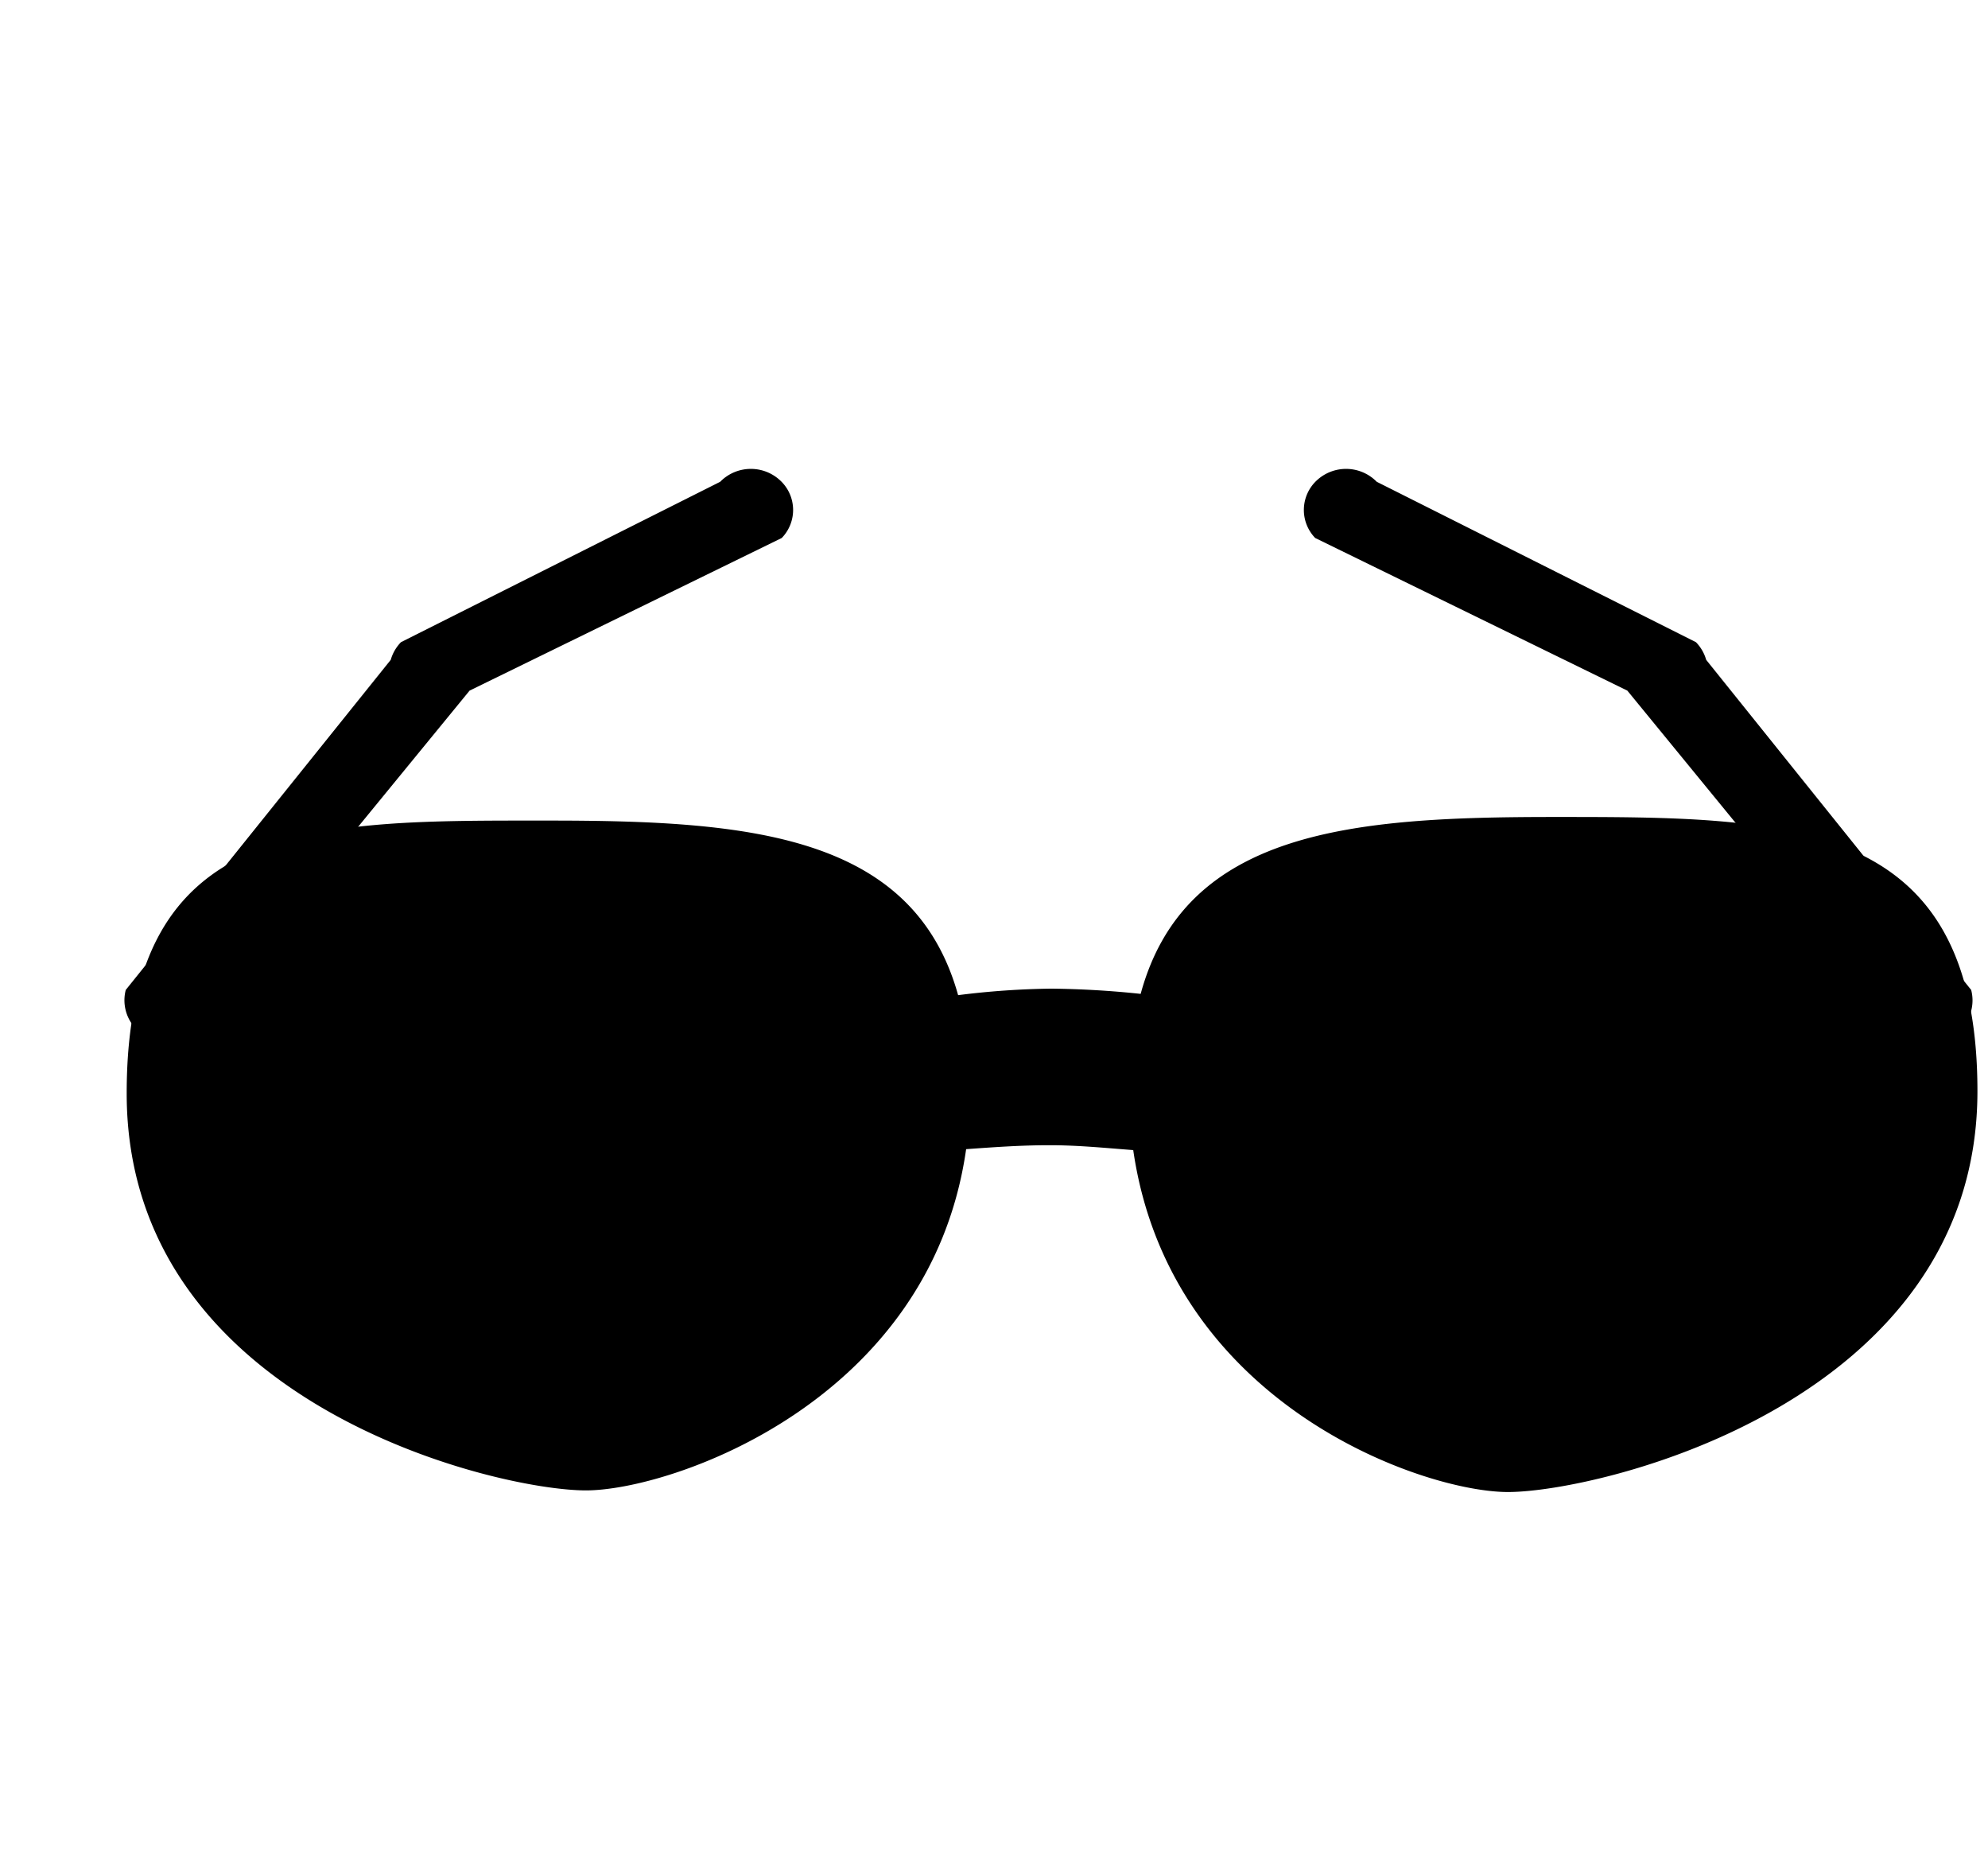 <svg xmlns="http://www.w3.org/2000/svg" width="1.07em" height="1em" viewBox="0 0 17 16"><g fill="currentColor" fill-rule="evenodd"><path d="M1.376 8.967a.4.4 0 0 1-.095-.012a.353.353 0 0 1-.258-.432l2.282-2.842a.36.36 0 0 1 .088-.152l2.749-1.381a.37.37 0 0 1 .514-.014a.346.346 0 0 1 .016.498L3.984 5.946L1.726 8.704a.36.36 0 0 1-.35.263m15.189 0a.354.354 0 0 0 .35-.444l-2.282-2.842a.36.36 0 0 0-.088-.152l-2.749-1.381a.37.37 0 0 0-.514-.014a.347.347 0 0 0-.016.498l2.688 1.314l2.258 2.758c.043.159.19.263.353.263"/><path d="M4.986 12.832c.728 0 2.963-.758 3.274-2.938c.237-.017.473-.034.718-.034c.249 0 .482.024.721.042c.318 2.192 2.497 2.944 3.227 2.944c.786 0 4.043-.77 4.043-3.451c0-2.369-1.636-2.361-3.654-2.361c-1.725 0-3.168.113-3.552 1.523a8 8 0 0 0-.771-.045a7 7 0 0 0-.801.056c-.388-1.391-1.816-1.503-3.525-1.503c-2.008 0-3.635-.039-3.635 2.349c0 2.662 3.172 3.418 3.955 3.418"/></g></svg>